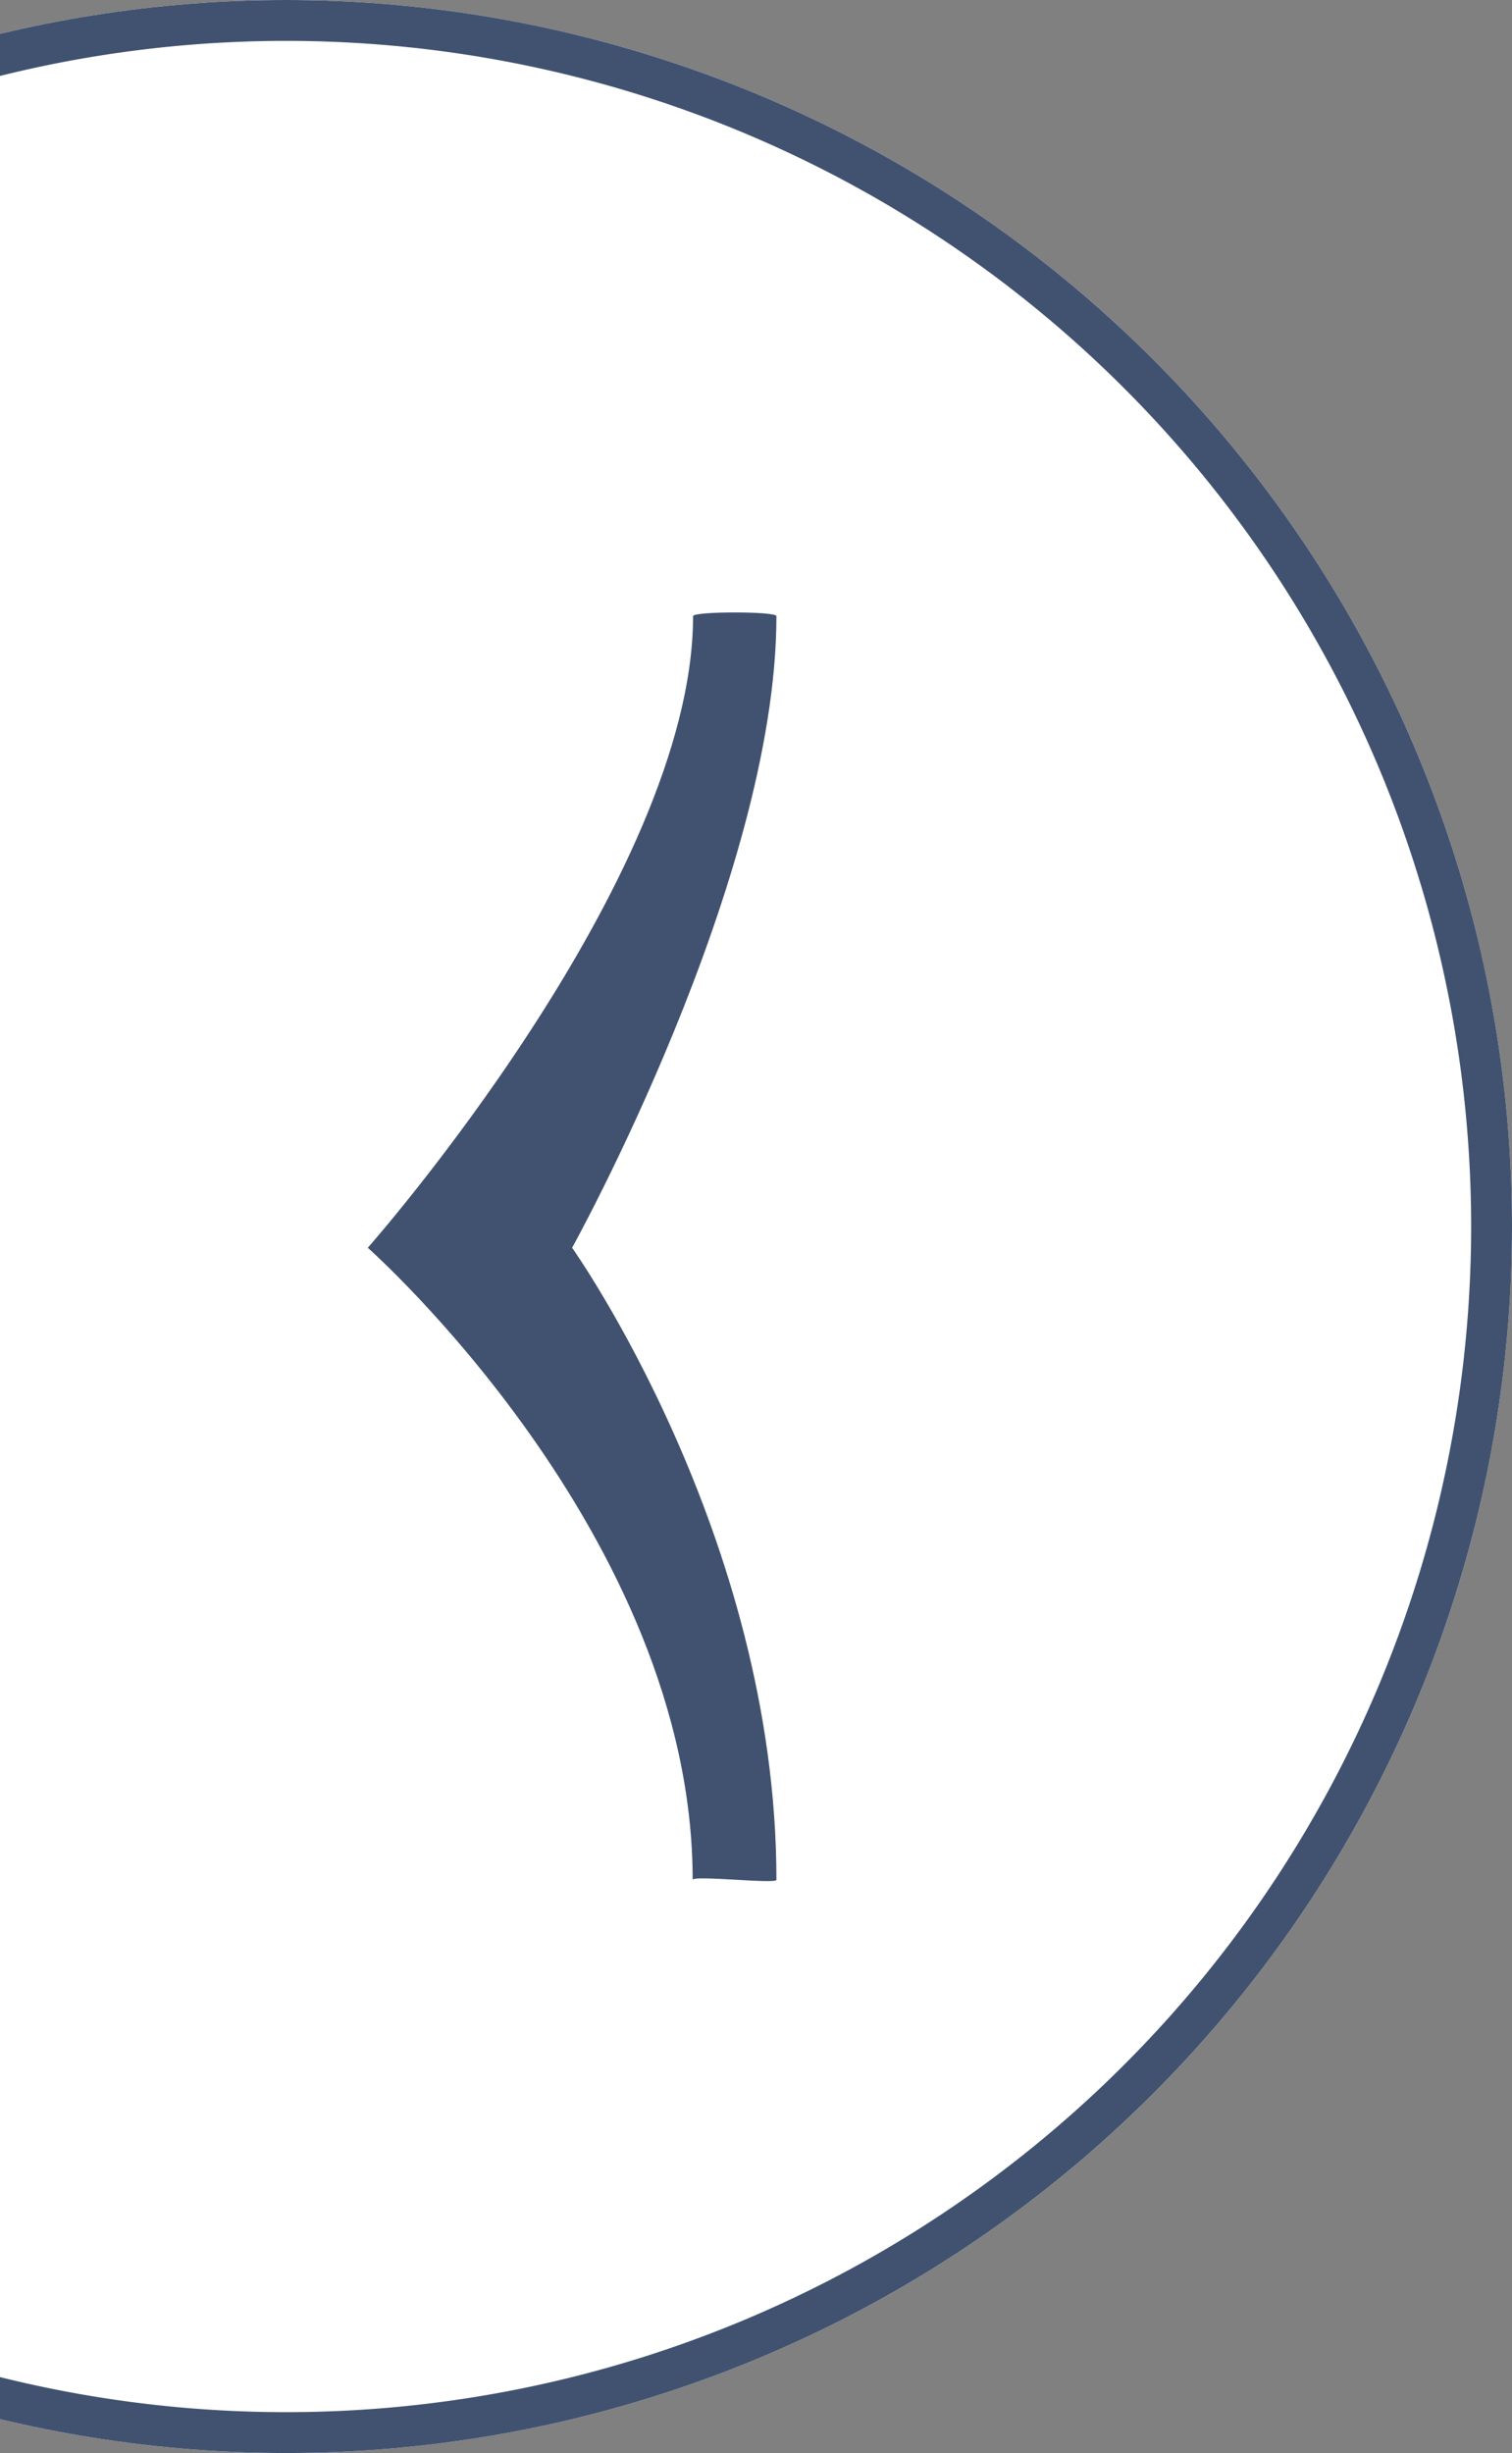 <svg xmlns="http://www.w3.org/2000/svg" xmlns:xlink="http://www.w3.org/1999/xlink" width="37" height="60" viewBox="0 0 37 60"><rect x="0" y="0" width="37" height="60" fill="#808080" stroke="none"/><defs><path id="1o3da" d="M364 2558a30 30 0 1 1 0 60 30 30 0 0 1 0-60z"/><path id="1o3dc" d="M371 2588.52s5 7.03 5 15.46c0 .11-2.05-.12-2.05 0 0-8.43-7.95-15.46-7.95-15.46s7.96-9.01 7.96-15.45c0-.12 2.04-.12 2.04 0 0 6.44-5 15.45-5 15.45z"/><clipPath id="1o3db"><use fill="#fff" xlink:href="#1o3da"/></clipPath></defs><g><g clip-path="url(#clip-2030)" transform="translate(-357 -2558)"><use fill="#fff" xlink:href="#1o3da"/><use fill="#fff" fill-opacity="0" stroke="#415271" stroke-miterlimit="50" stroke-width="2" clip-path="url(&quot;#1o3db&quot;)" xlink:href="#1o3da"/></g><g clip-path="url(#clip-2030)" transform="translate(-357 -2558)"><use fill="#415271" xlink:href="#1o3dc"/></g></g></svg>